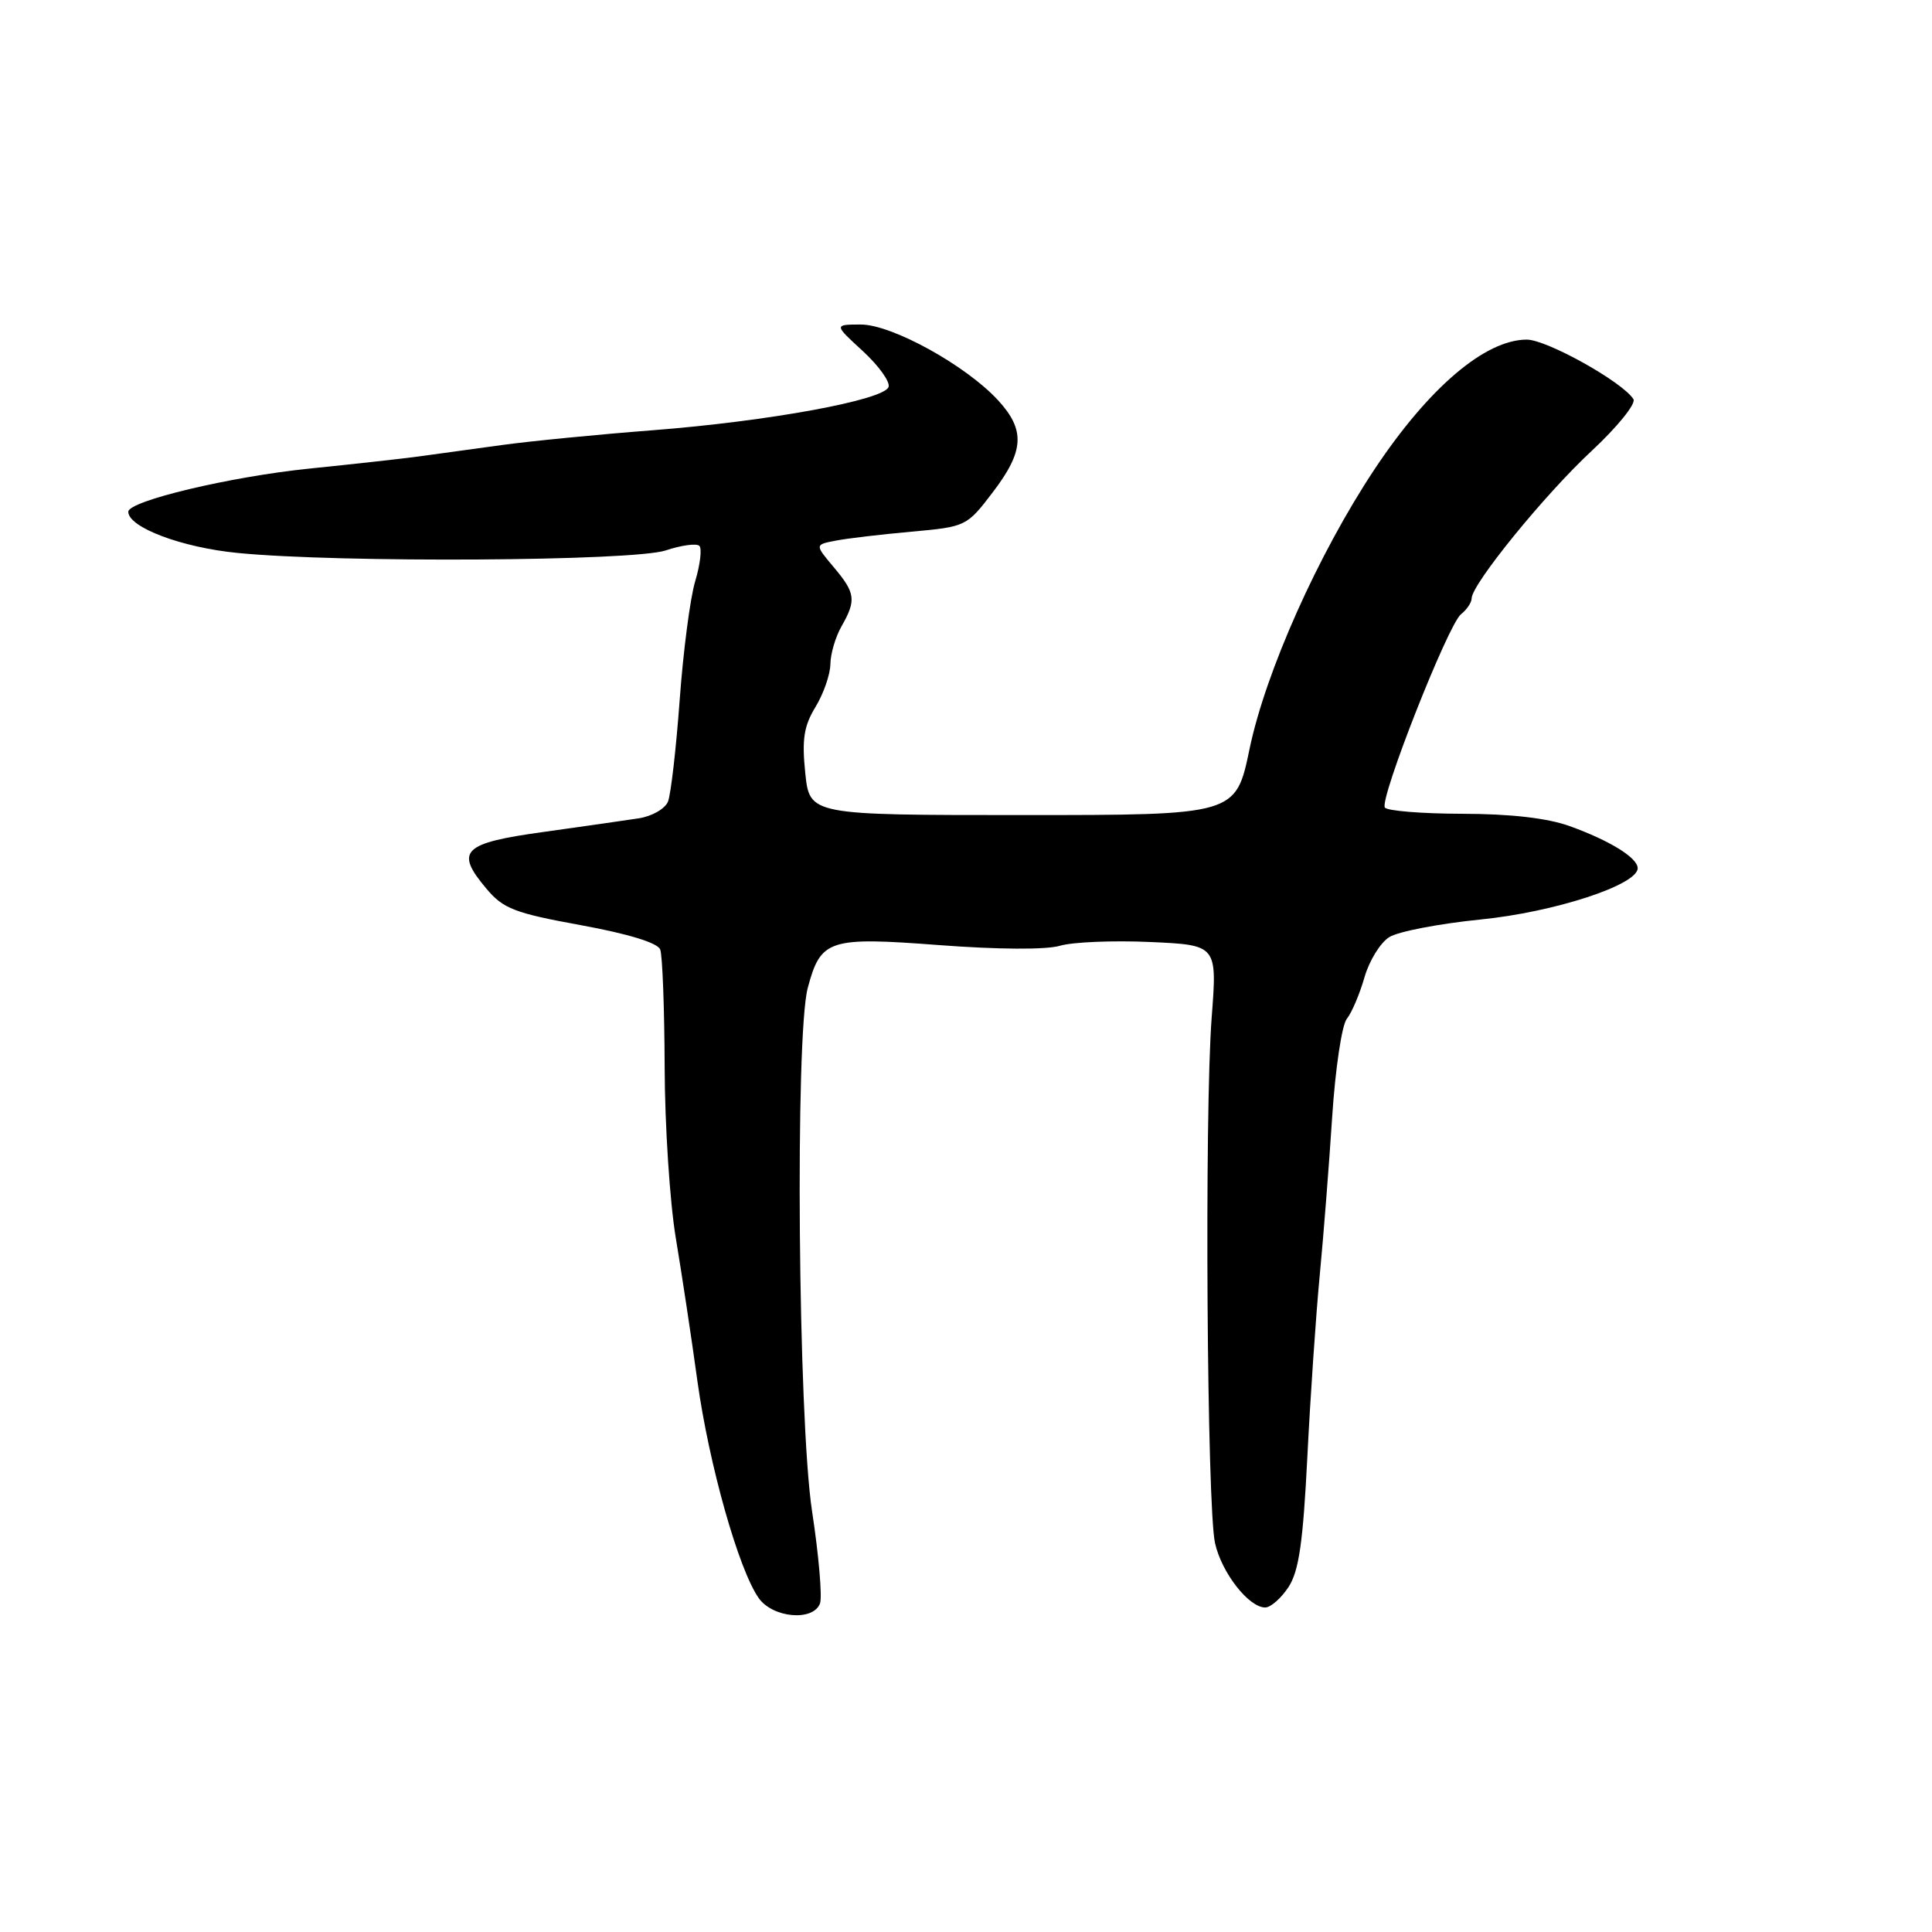 <?xml version="1.0" encoding="UTF-8" standalone="no"?>
<!DOCTYPE svg PUBLIC "-//W3C//DTD SVG 1.1//EN" "http://www.w3.org/Graphics/SVG/1.1/DTD/svg11.dtd" >
<svg xmlns="http://www.w3.org/2000/svg" xmlns:xlink="http://www.w3.org/1999/xlink" version="1.1" viewBox="0 0 256 256">
 <g >
 <path fill="currentColor"
d=" M 108.65 212.48 C 108.97 211.64 108.50 206.13 107.60 200.23 C 105.75 188.06 105.34 137.26 107.03 130.91 C 108.75 124.46 109.80 124.12 124.44 125.23 C 132.23 125.82 138.61 125.86 140.44 125.32 C 142.12 124.82 147.50 124.60 152.39 124.82 C 161.29 125.22 161.29 125.22 160.55 134.86 C 159.59 147.52 159.92 199.73 161.00 204.48 C 161.88 208.41 165.47 213.00 167.65 213.00 C 168.37 213.00 169.75 211.78 170.73 210.30 C 172.11 208.19 172.66 204.40 173.23 193.05 C 173.63 185.05 174.37 174.22 174.87 169.00 C 175.37 163.78 176.11 154.32 176.52 148.00 C 176.93 141.68 177.80 135.82 178.46 135.00 C 179.12 134.18 180.17 131.70 180.80 129.50 C 181.43 127.30 182.91 124.90 184.09 124.17 C 185.27 123.43 190.71 122.39 196.17 121.84 C 205.98 120.86 217.00 117.26 217.00 115.04 C 217.00 113.66 213.30 111.38 207.98 109.46 C 205.03 108.40 200.16 107.84 193.75 107.83 C 188.39 107.82 183.77 107.44 183.50 107.00 C 182.78 105.84 191.89 82.72 193.59 81.39 C 194.36 80.78 195.00 79.83 195.00 79.29 C 195.00 77.43 204.69 65.51 210.91 59.74 C 214.31 56.57 216.80 53.49 216.44 52.90 C 215.04 50.63 204.96 45.00 202.30 45.00 C 196.78 45.01 189.30 51.39 182.12 62.20 C 174.67 73.42 167.70 89.02 165.57 99.25 C 163.75 108.00 163.75 108.00 135.51 108.00 C 107.28 108.00 107.28 108.00 106.70 102.42 C 106.24 97.96 106.52 96.20 108.06 93.67 C 109.12 91.93 110.01 89.38 110.03 88.00 C 110.05 86.62 110.71 84.38 111.50 83.00 C 113.48 79.53 113.36 78.58 110.48 75.16 C 107.96 72.17 107.96 72.17 110.73 71.64 C 112.25 71.34 116.78 70.81 120.78 70.45 C 127.98 69.80 128.11 69.74 131.53 65.25 C 135.72 59.77 135.88 56.99 132.25 53.04 C 127.99 48.41 118.18 43.00 114.06 43.00 C 110.50 43.01 110.50 43.01 114.33 46.52 C 116.43 48.46 117.97 50.59 117.74 51.27 C 117.17 53.01 101.82 55.82 86.50 57.01 C 79.35 57.56 70.35 58.44 66.50 58.97 C 62.65 59.50 57.70 60.18 55.50 60.48 C 53.30 60.78 46.78 61.50 41.00 62.09 C 30.52 63.16 17.00 66.38 17.00 67.81 C 17.00 69.88 24.09 72.55 31.50 73.27 C 45.00 74.60 83.87 74.36 88.19 72.94 C 90.29 72.24 92.30 71.97 92.67 72.33 C 93.03 72.69 92.78 74.80 92.12 77.01 C 91.45 79.22 90.53 86.31 90.06 92.76 C 89.59 99.22 88.89 105.28 88.51 106.22 C 88.12 107.17 86.39 108.16 84.65 108.43 C 82.92 108.70 77.23 109.51 72.01 110.24 C 61.28 111.72 60.24 112.76 64.45 117.75 C 66.68 120.41 68.19 120.99 76.97 122.59 C 83.25 123.74 87.14 124.93 87.48 125.81 C 87.78 126.58 88.04 133.58 88.07 141.36 C 88.09 149.14 88.76 159.32 89.54 164.00 C 90.32 168.68 91.62 177.22 92.41 183.00 C 93.95 194.08 97.87 207.97 100.53 211.75 C 102.39 214.39 107.73 214.87 108.65 212.48 Z "/>
</g>
</svg>